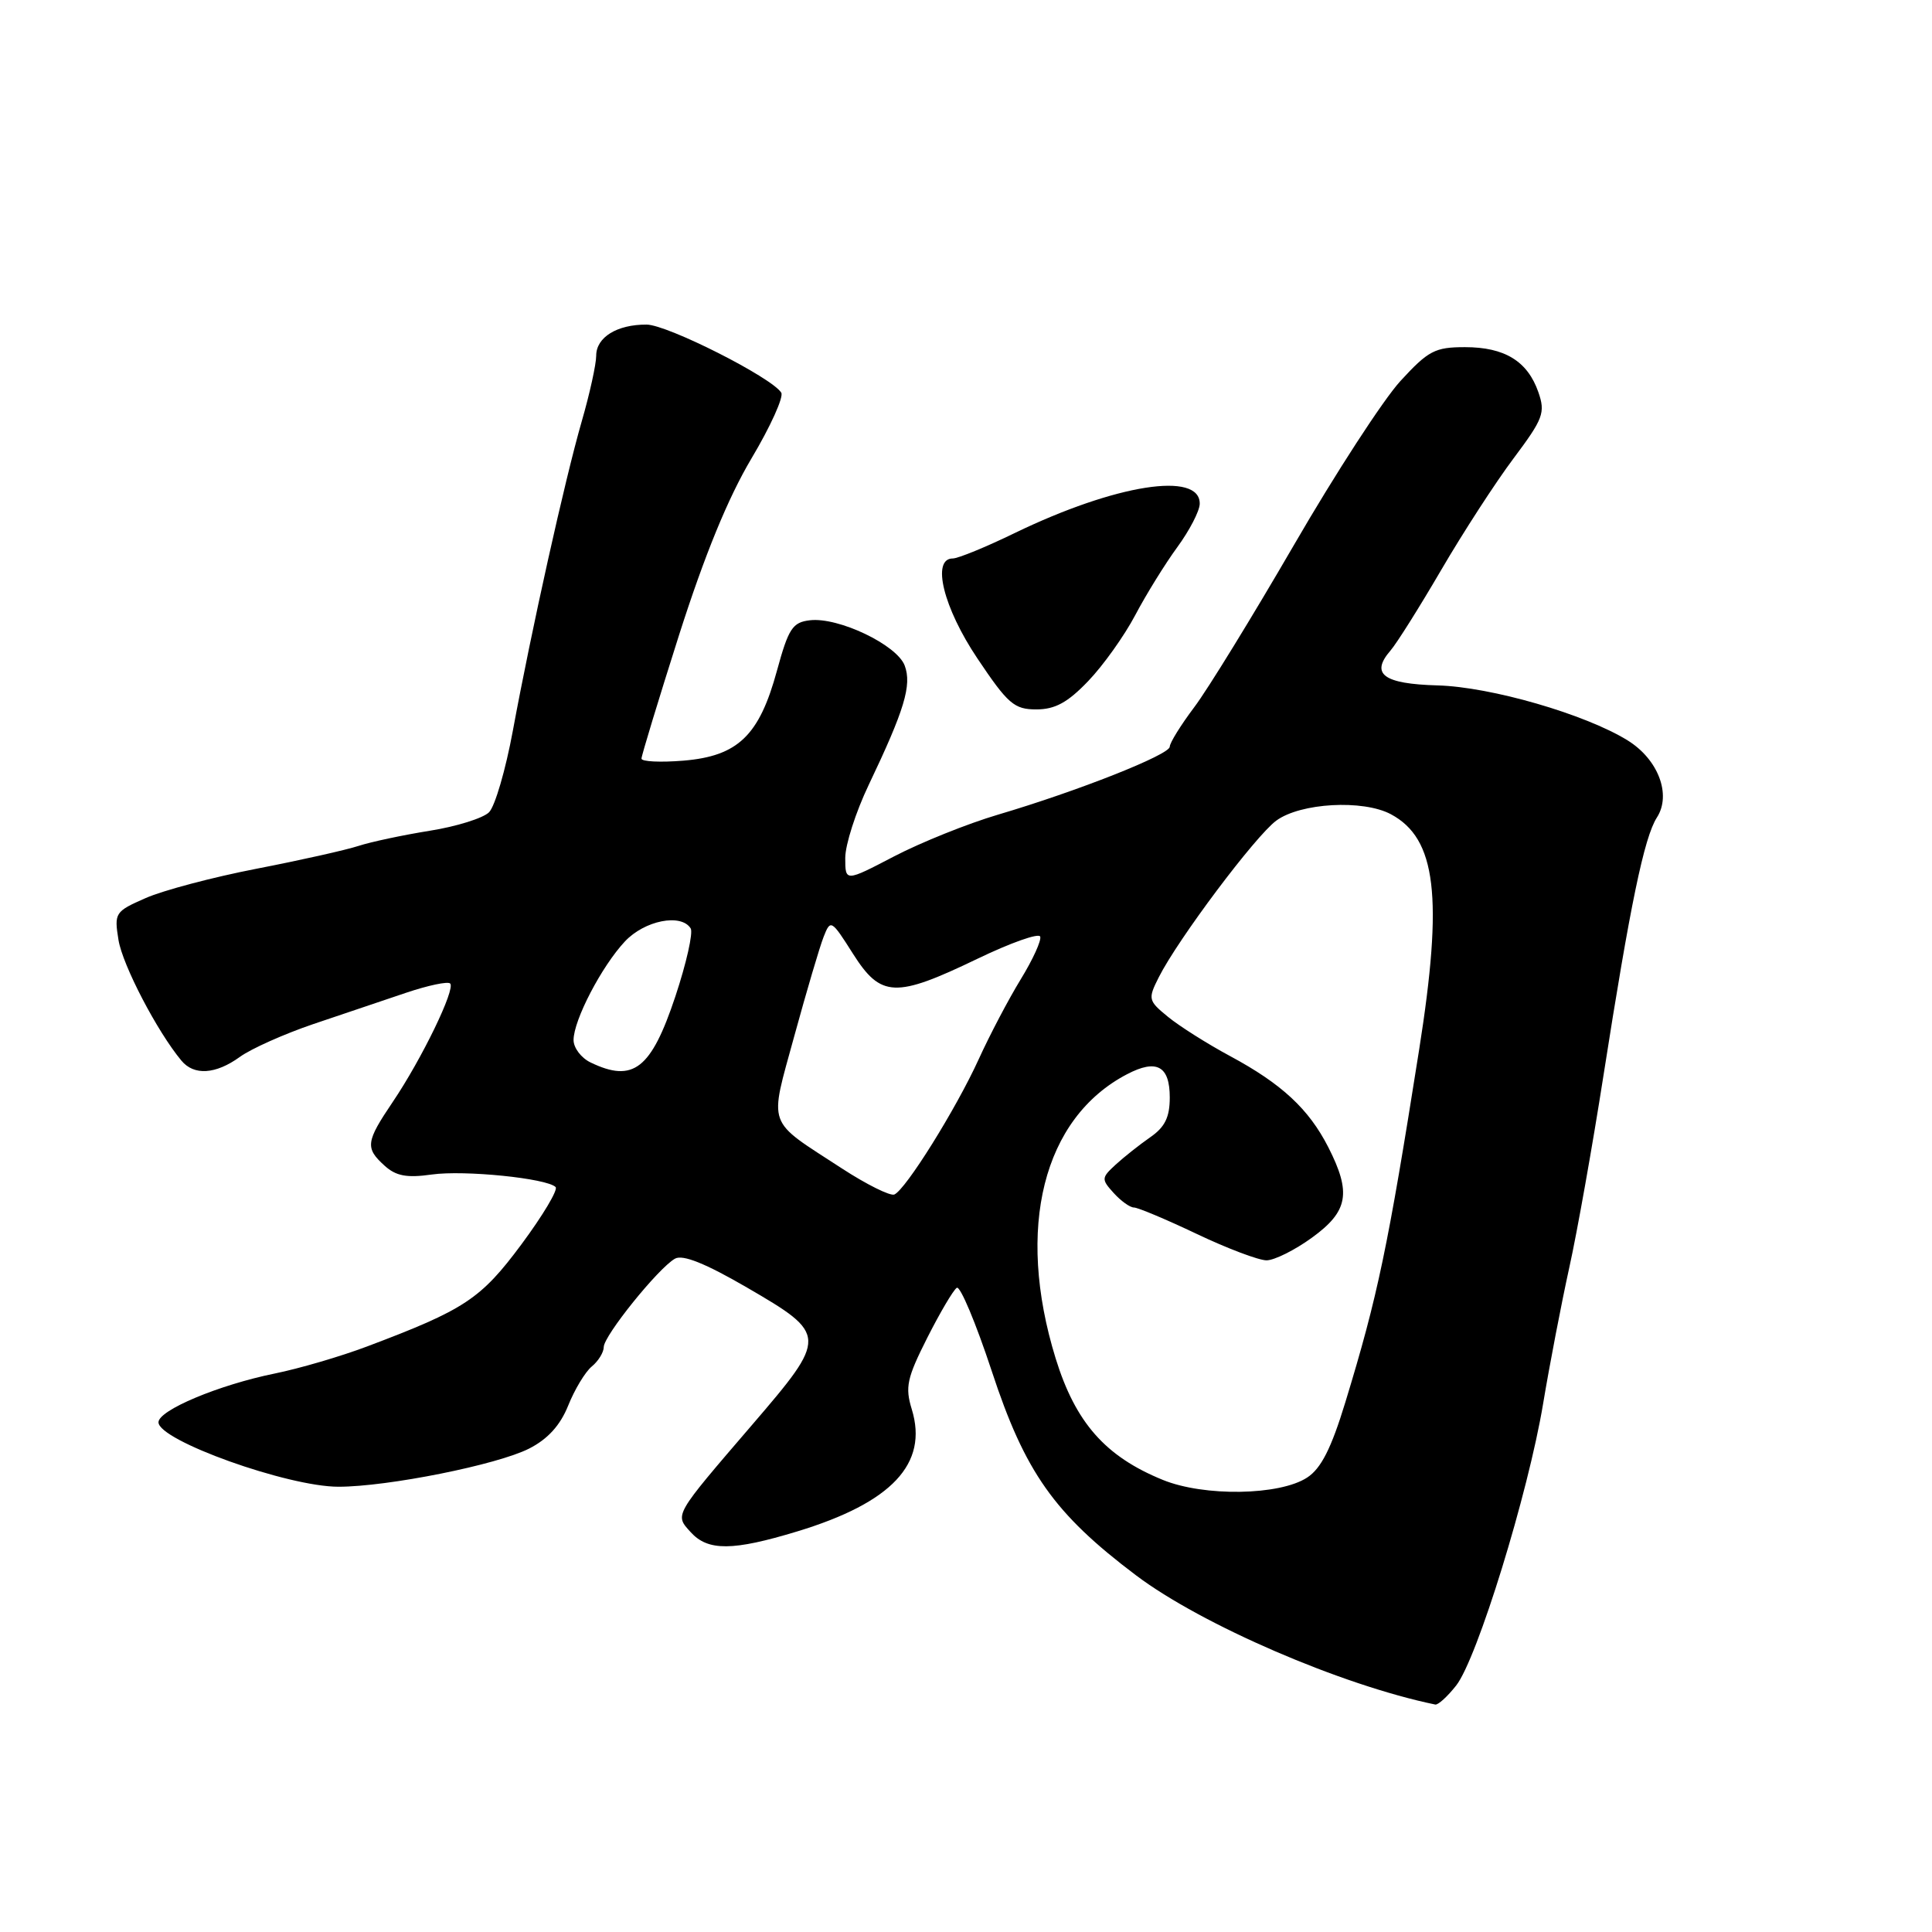 <?xml version="1.0" encoding="UTF-8" standalone="no"?>
<!DOCTYPE svg PUBLIC "-//W3C//DTD SVG 1.1//EN" "http://www.w3.org/Graphics/SVG/1.1/DTD/svg11.dtd" >
<svg xmlns="http://www.w3.org/2000/svg" xmlns:xlink="http://www.w3.org/1999/xlink" version="1.1" viewBox="0 0 256 256">
 <g >
 <path fill="currentColor"
d=" M 192.95 223.34 C 195.73 219.81 202.49 197.89 204.47 186.00 C 205.34 180.78 206.90 172.68 207.93 168.00 C 208.97 163.32 211.01 151.85 212.47 142.50 C 216.00 119.92 217.86 110.95 219.55 108.32 C 221.50 105.29 219.72 100.61 215.66 98.10 C 210.04 94.63 197.54 91.01 190.48 90.82 C 183.31 90.62 181.55 89.32 184.24 86.21 C 185.06 85.27 188.09 80.45 190.98 75.50 C 193.87 70.55 198.18 63.90 200.56 60.73 C 204.49 55.48 204.79 54.69 203.84 51.96 C 202.41 47.86 199.38 46.00 194.12 46.00 C 190.14 46.00 189.26 46.46 185.56 50.49 C 183.29 52.97 176.95 62.73 171.47 72.19 C 165.98 81.65 160.04 91.33 158.25 93.70 C 156.46 96.08 155.00 98.43 155.00 98.94 C 155.00 100.00 142.82 104.82 132.23 107.95 C 128.23 109.13 122.04 111.62 118.48 113.47 C 112.00 116.85 112.00 116.85 112.00 113.68 C 112.00 111.93 113.40 107.58 115.11 104.00 C 119.85 94.07 120.84 90.79 119.88 88.20 C 118.86 85.45 111.09 81.74 107.31 82.19 C 105.01 82.46 104.48 83.28 102.95 88.87 C 100.61 97.47 97.78 100.19 90.56 100.79 C 87.50 101.04 85.00 100.92 85.00 100.52 C 85.00 100.13 87.24 92.76 89.98 84.14 C 93.36 73.56 96.46 65.99 99.56 60.77 C 102.09 56.53 103.87 52.59 103.52 52.03 C 102.27 50.02 88.45 43.03 85.68 43.01 C 81.76 42.99 79.00 44.69 79.00 47.13 C 79.00 48.26 78.14 52.18 77.08 55.84 C 74.84 63.61 70.42 83.47 67.95 96.85 C 67.00 101.99 65.59 106.84 64.80 107.63 C 64.02 108.41 60.48 109.52 56.94 110.08 C 53.40 110.65 49.15 111.55 47.50 112.09 C 45.85 112.63 39.78 113.99 34.00 115.11 C 28.22 116.23 21.61 117.98 19.30 119.00 C 15.24 120.78 15.12 120.96 15.70 124.55 C 16.24 127.88 20.82 136.67 24.03 140.53 C 25.70 142.55 28.57 142.37 31.79 140.04 C 33.28 138.96 37.65 137.01 41.50 135.70 C 45.35 134.40 50.88 132.53 53.80 131.55 C 56.71 130.57 59.35 130.01 59.65 130.32 C 60.38 131.05 55.89 140.31 52.05 146.00 C 48.47 151.30 48.36 152.11 50.96 154.46 C 52.47 155.83 53.90 156.10 57.21 155.63 C 61.53 155.02 72.46 156.13 73.62 157.29 C 73.97 157.64 71.94 161.04 69.11 164.86 C 63.71 172.13 61.60 173.53 48.62 178.42 C 45.15 179.73 39.65 181.34 36.40 182.00 C 28.98 183.51 21.00 186.86 21.00 188.46 C 21.00 190.87 38.11 197.00 44.85 197.00 C 51.37 197.00 65.91 194.09 70.12 191.94 C 72.59 190.68 74.24 188.86 75.29 186.24 C 76.14 184.12 77.54 181.79 78.41 181.07 C 79.29 180.35 80.00 179.18 80.00 178.49 C 80.00 177.00 87.25 168.00 89.44 166.78 C 90.46 166.20 93.46 167.40 98.97 170.60 C 109.69 176.83 109.70 177.11 99.65 188.81 C 89.22 200.95 89.39 200.67 91.52 203.02 C 93.80 205.54 97.09 205.52 105.64 202.92 C 118.18 199.11 123.02 193.95 120.82 186.75 C 119.91 183.80 120.17 182.61 122.87 177.26 C 124.57 173.90 126.33 170.92 126.78 170.64 C 127.23 170.35 129.31 175.31 131.40 181.64 C 135.82 195.09 139.68 200.56 150.53 208.74 C 159.23 215.30 177.79 223.31 190.18 225.86 C 190.55 225.94 191.80 224.80 192.95 223.34 Z  M 144.19 90.25 C 146.17 88.19 148.98 84.25 150.43 81.50 C 151.88 78.75 154.39 74.70 156.00 72.50 C 157.61 70.30 158.95 67.72 158.97 66.77 C 159.05 62.40 147.82 64.17 134.50 70.61 C 130.66 72.48 126.94 74.00 126.25 74.00 C 123.39 74.00 125.00 80.53 129.52 87.26 C 133.56 93.29 134.39 94.00 137.32 94.00 C 139.80 94.00 141.47 93.09 144.19 90.25 Z  M 154.07 196.09 C 146.46 192.99 142.51 188.50 139.88 180.00 C 134.55 162.73 138.21 148.15 149.34 142.34 C 153.26 140.29 155.00 141.24 155.00 145.42 C 155.00 148.04 154.36 149.35 152.40 150.70 C 150.98 151.69 148.92 153.32 147.82 154.33 C 145.93 156.07 145.92 156.26 147.57 158.08 C 148.53 159.14 149.73 160.00 150.25 160.00 C 150.77 160.00 154.51 161.57 158.57 163.50 C 162.62 165.43 166.79 167.00 167.82 167.00 C 168.85 167.00 171.57 165.65 173.85 163.99 C 178.65 160.51 179.09 158.06 176.00 152.00 C 173.42 146.95 169.84 143.62 163.00 139.94 C 159.97 138.31 156.27 135.97 154.77 134.74 C 152.14 132.59 152.09 132.38 153.54 129.50 C 156.07 124.47 166.34 110.78 169.11 108.74 C 172.32 106.38 180.60 105.92 184.30 107.89 C 190.32 111.11 191.25 118.82 188.04 139.11 C 183.88 165.44 182.57 171.70 178.26 185.82 C 176.40 191.92 175.05 194.58 173.21 195.78 C 169.57 198.17 159.55 198.33 154.07 196.09 Z  M 111.55 154.82 C 101.43 148.23 101.90 149.55 105.26 137.24 C 106.88 131.33 108.62 125.43 109.14 124.12 C 110.05 121.80 110.16 121.85 113.02 126.37 C 116.72 132.20 118.64 132.28 129.50 127.05 C 133.90 124.93 137.65 123.60 137.83 124.10 C 138.02 124.60 136.86 127.14 135.26 129.75 C 133.66 132.36 131.15 137.13 129.69 140.34 C 126.67 146.97 120.00 157.65 118.50 158.28 C 117.95 158.50 114.82 156.95 111.55 154.82 Z  M 78.25 140.78 C 77.01 140.18 76.00 138.85 76.00 137.81 C 76.00 135.18 79.72 128.04 82.80 124.75 C 85.41 121.96 90.26 121.00 91.52 123.02 C 91.86 123.59 90.95 127.64 89.49 132.03 C 86.28 141.67 83.91 143.51 78.25 140.78 Z "/>
</g>
</svg>